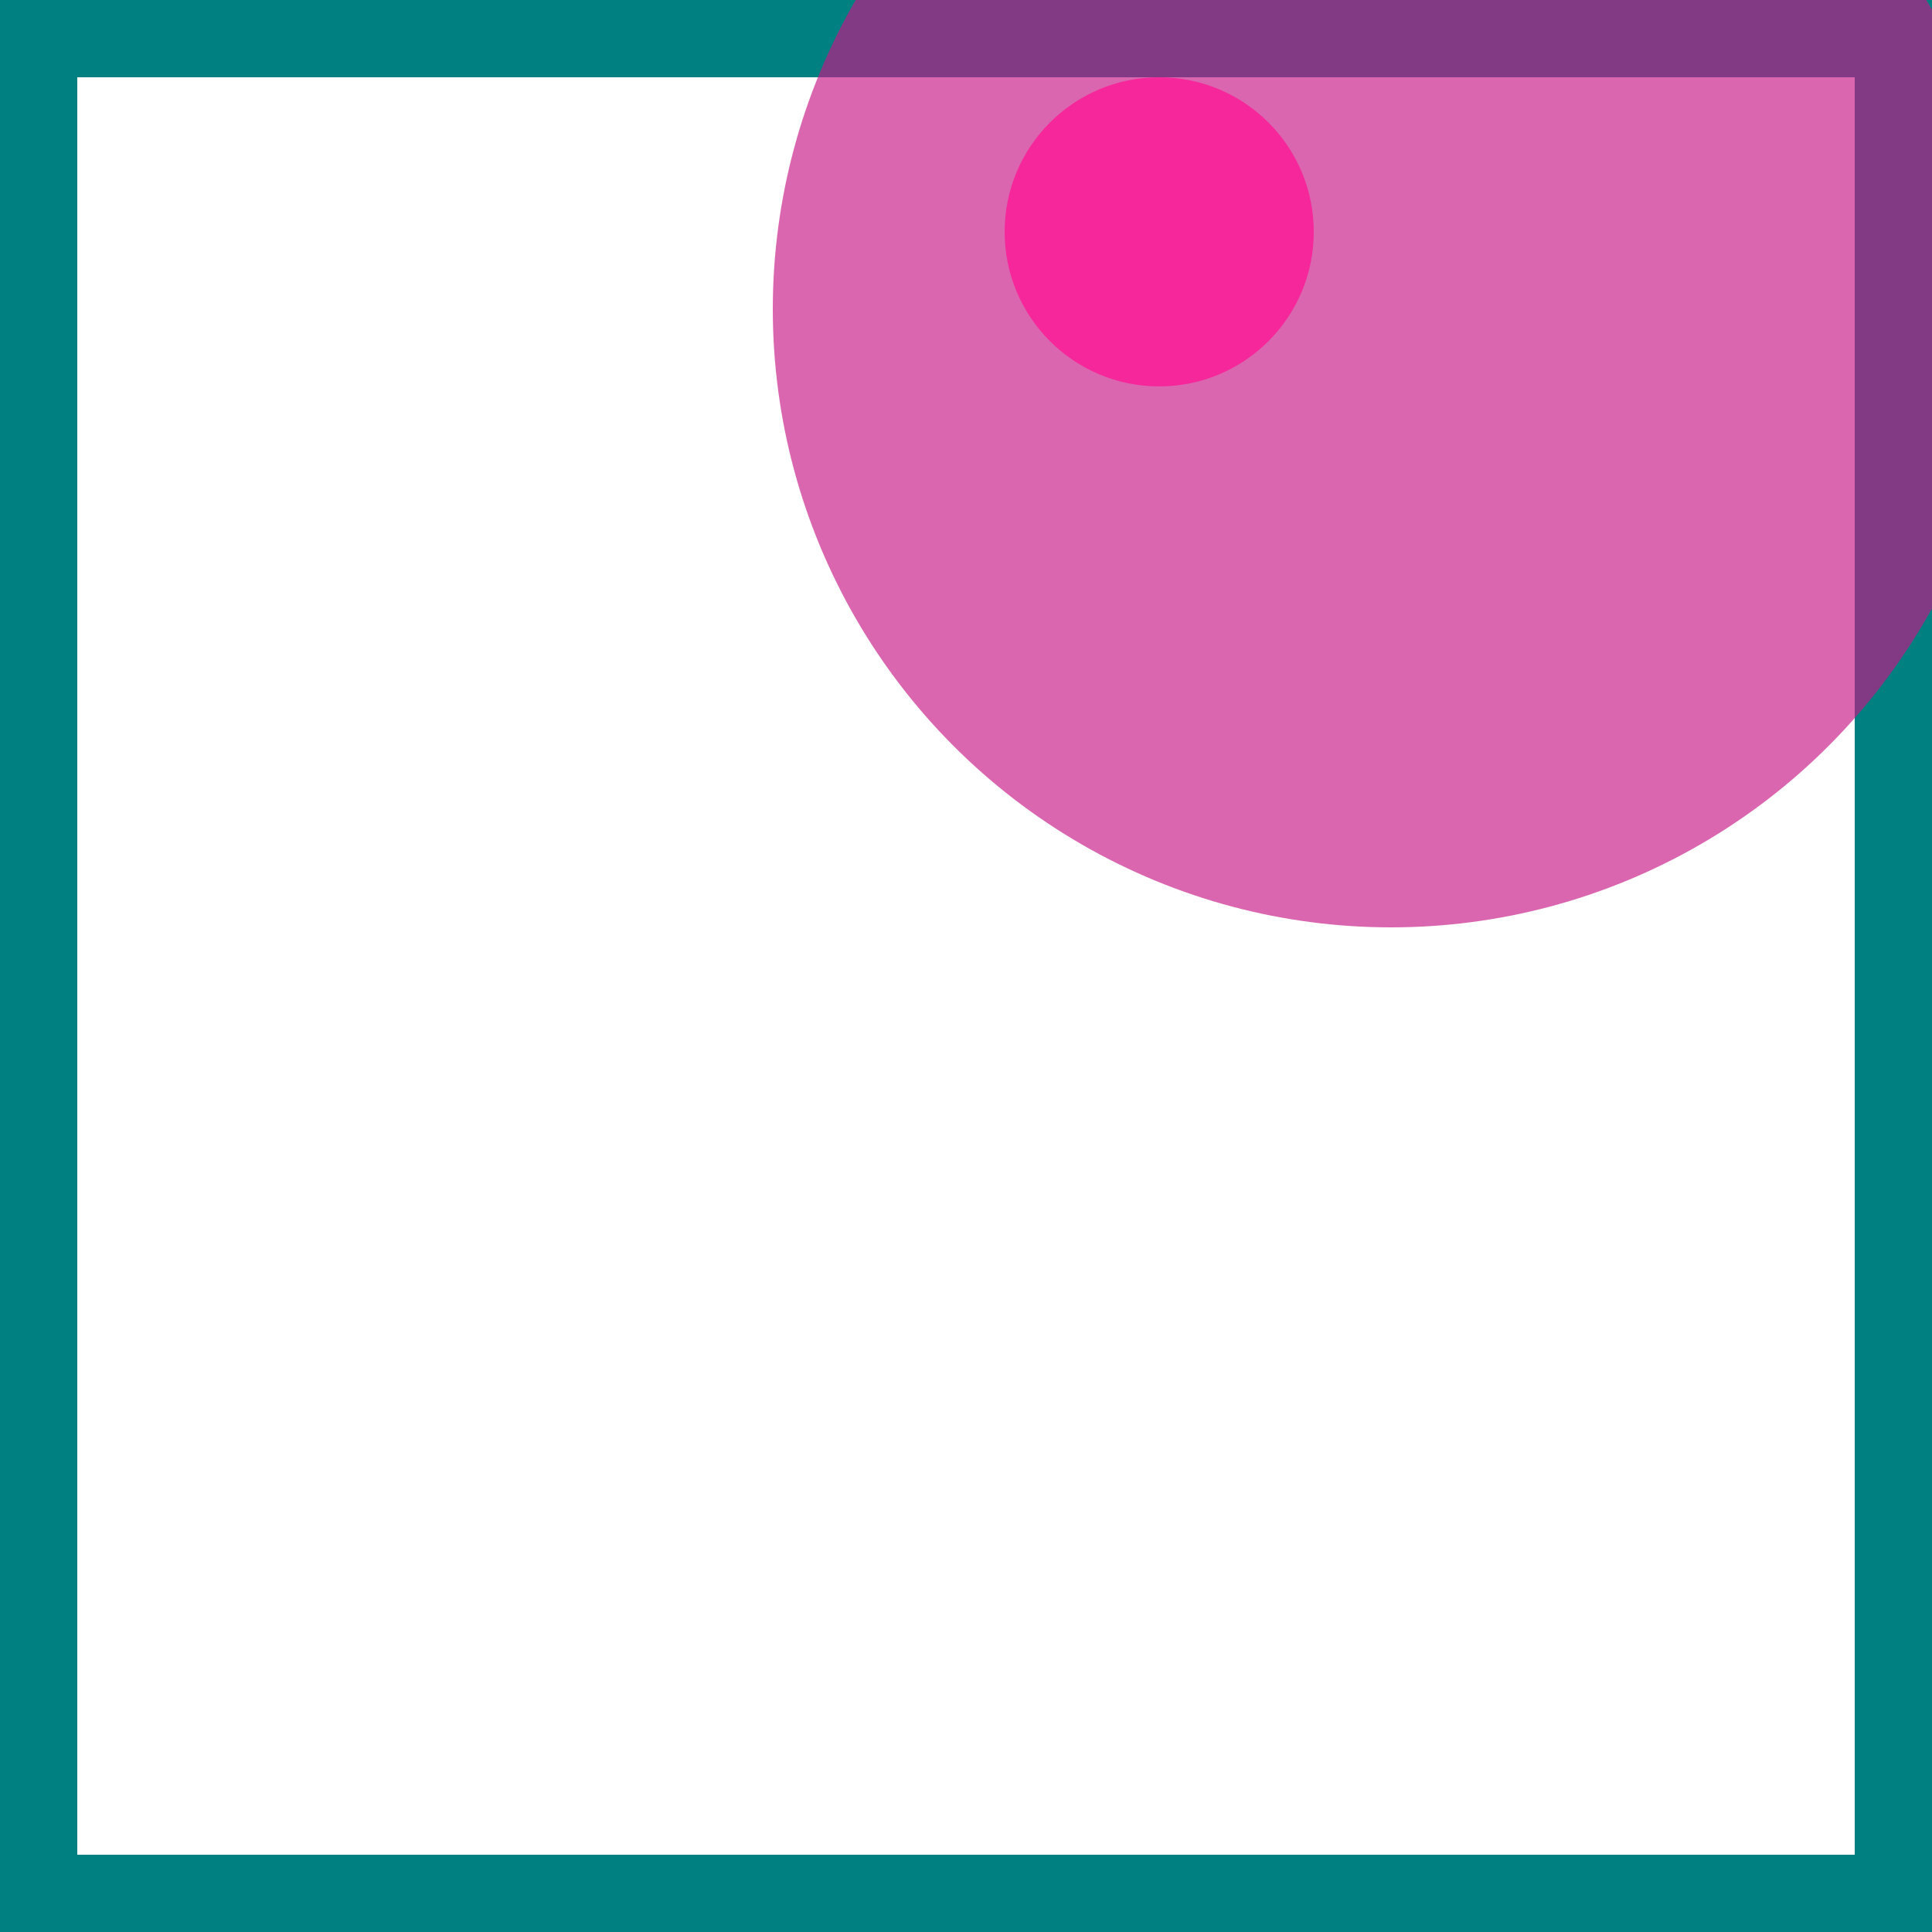 <svg viewBox="0 0 25 25" width="25" height="25" xmlns="http://www.w3.org/2000/svg"><rect width="25" height="25" fill="none" stroke="teal" stroke-width="2"/>
<circle cx="18" cy="4" r="8" fill="mediumvioletred" fill-opacity="0.65"/>
<circle cx="15" cy="3" r="2" fill="deeppink" fill-opacity="0.76"/></svg>